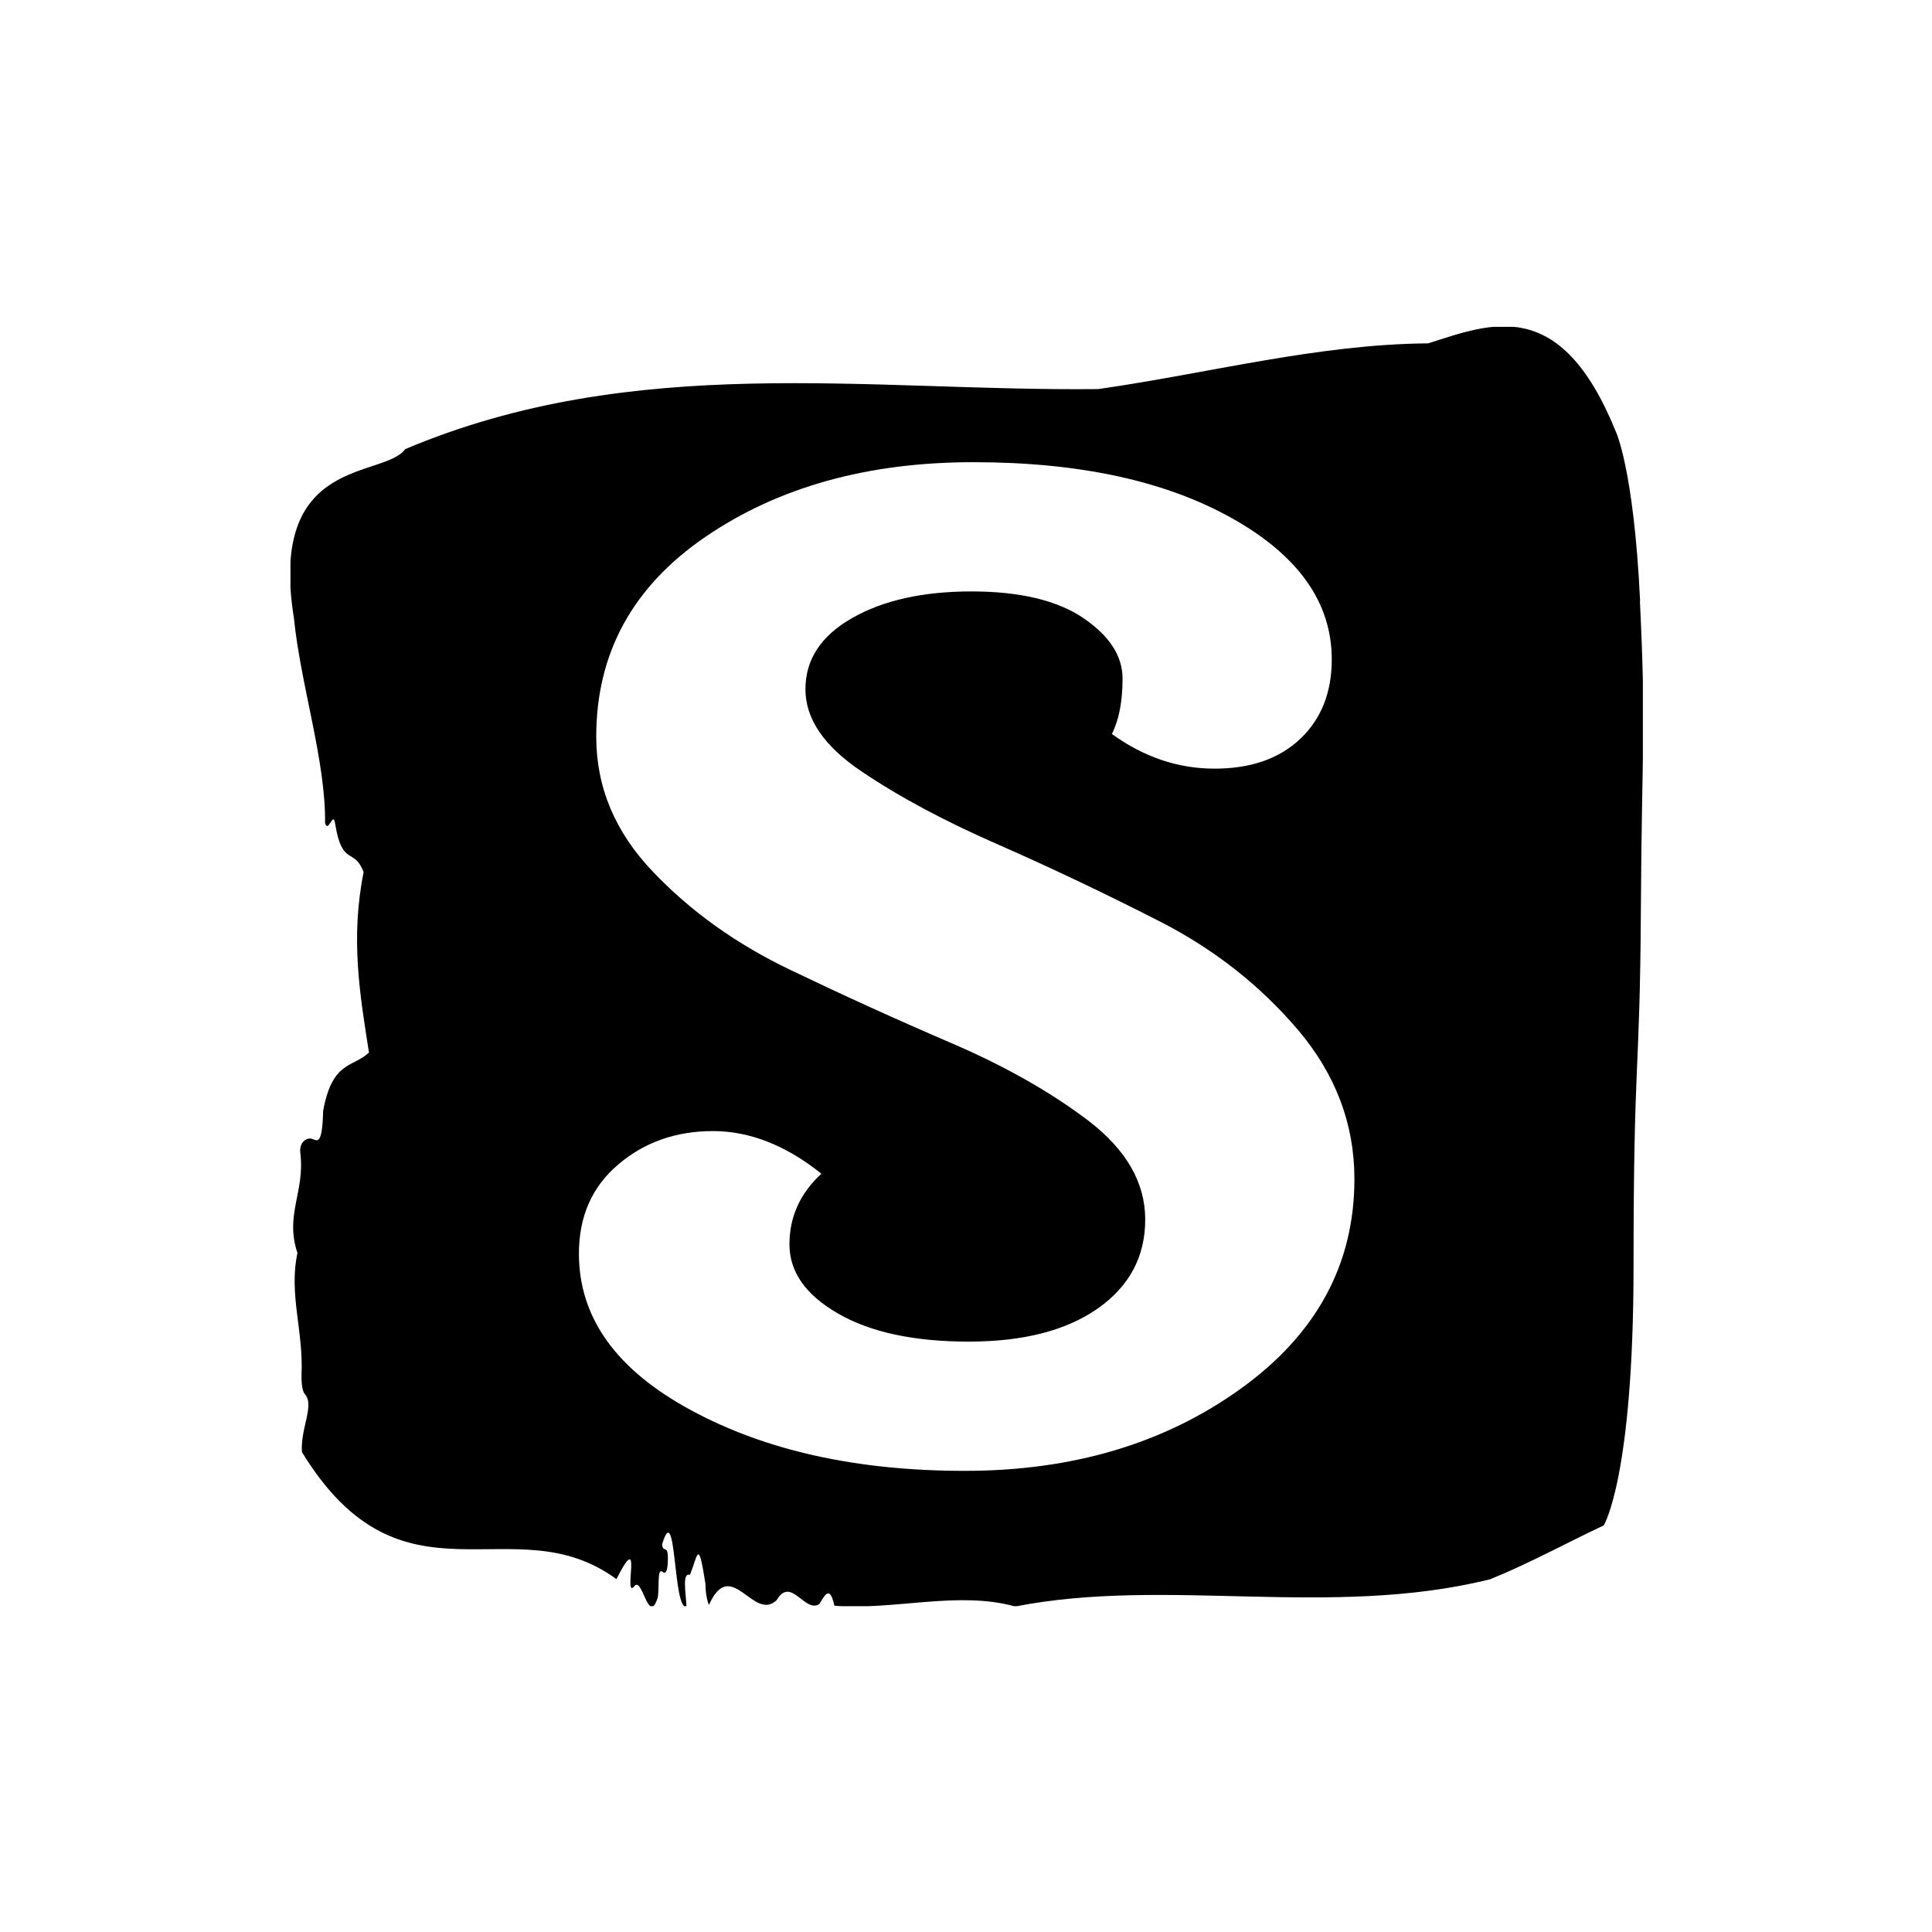 <svg xmlns="http://www.w3.org/2000/svg" version="1.1" xmlns:xlink="http://www.w3.org/1999/xlink" xmlns:svgjs="http://svgjs.dev/svgjs" width="1000" height="1000" viewBox="0 0 1000 1000"><rect width="1000" height="1000" fill="#ffffff"></rect><g transform="matrix(0.7,0,0,0.7,150.344,169.169)"><svg viewBox="0 0 261 247" data-background-color="#99592a" preserveAspectRatio="xMidYMid meet" height="946" width="1000" xmlns="http://www.w3.org/2000/svg" xmlns:xlink="http://www.w3.org/1999/xlink"><g id="tight-bounds" transform="matrix(1,0,0,1,-0.128,-0.1)"><svg viewBox="0 0 261.256 247.2" height="247.2" width="261.256"><g><svg viewBox="0 0 261.256 247.2" height="247.2" width="261.256"><g><svg viewBox="0 0 261.256 247.2" height="247.2" width="261.256"><g id="textblocktransform"><svg viewBox="0 0 261.256 247.2" height="247.2" width="261.256" id="textblock"><g><svg viewBox="0 0 261.256 247.2" height="247.2" width="261.256"><path d="M260.645 53.02C259.417 27.36 255.916 20.227 255.916 20.227 245.169-6.202 231.757-0.506 219.708 3.292 198.435 3.446 177.248 9.091 156.025 12.119 111.477 12.581 66.549 4.986 22.222 23.717 18.059 29.464-4.32 24.846 0.741 56.304 2.067 69.39 6.906 83.913 6.759 95.922 7.422 98.026 8.343 93.202 8.736 96.23 10.112 104.39 12.36 100.541 14.202 105.365 11.635 118.246 13.477 128.971 15.234 140.21 12.139 143.135 8.171 141.749 6.39 151.449 6.206 158.479 5.211 157.145 4.118 156.837 3.32 156.632 1.711 157.402 1.981 159.608 2.902 167.152-1.053 171.514 1.428 178.904-0.279 186.91 2.608 193.838 2.214 202.511 2.165 204.255 2.436 205.744 2.865 206.154 4.769 208.361 1.993 212.672 2.288 217.342 21.817 249.262 43.004 227.195 63.011 241.872 68.207 231.608 64.301 245.516 66.377 243.36 67.998 240.846 69.177 251.263 71.007 245.362 71.29 243.668 70.86 239.665 71.867 240.435 72.395 240.846 72.862 240.743 72.936 238.382 73.046 234.841 72.076 237.048 71.818 235.201 74.606 225.861 73.918 248.081 76.534 247.158 76.411 244.438 75.65 240.538 77.21 241.051 78.757 237.151 78.806 233.918 80.182 242.693 80.231 244.592 80.477 245.926 80.87 246.85 85.169 237.305 89.443 250.237 93.95 245.926 96.714 241.205 99.367 248.492 102.167 246.696 103.15 245.259 104.145 242.693 105.09 247.004 116.673 247.928 129.016 244.079 139.996 247.158 169.339 241.41 200.695 249.518 231.634 241.923 238.93 238.998 246.508 234.841 253.619 231.506 253.619 231.506 259.38 222.371 259.38 181.316S260.608 145.393 260.792 112.703C260.976 80.013 261.836 78.679 260.608 53.02Z" opacity="1" fill="#000000" data-fill-palette-color="tertiary"></path><g transform="matrix(1,0,0,1,55.768,26.231)"><svg width="149.72" viewBox="3.9 -37.3 29.1 37.85" height="194.739" data-palette-color="#99592a"><path d="M32.15-29.9L32.15-29.9Q32.15-28.05 30.98-26.93 29.8-25.8 27.75-25.8 25.7-25.8 23.9-27.1L23.9-27.1Q24.3-27.9 24.3-29.18 24.3-30.45 22.83-31.45 21.35-32.45 18.63-32.45 15.9-32.45 14.15-31.45 12.4-30.45 12.4-28.78 12.4-27.1 14.53-25.68 16.65-24.25 19.68-22.93 22.7-21.6 25.73-20.05 28.75-18.5 30.88-16 33-13.5 33-10.4L33-10.4Q33-5.6 28.73-2.53 24.45 0.55 18.38 0.55 12.3 0.55 8.1-1.73 3.9-4 3.9-7.6L3.9-7.6Q3.9-9.7 5.38-10.95 6.85-12.2 8.93-12.2 11-12.2 13-10.6L13-10.6Q11.8-9.5 11.8-7.95 11.8-6.4 13.63-5.35 15.45-4.3 18.53-4.3 21.6-4.3 23.38-5.55 25.15-6.8 25.15-8.88 25.15-10.95 23.03-12.58 20.9-14.2 17.88-15.5 14.85-16.8 11.83-18.25 8.8-19.7 6.68-21.93 4.55-24.15 4.55-27L4.55-27Q4.55-31.7 8.65-34.5 12.75-37.3 18.7-37.3 24.65-37.3 28.4-35.2 32.15-33.1 32.15-29.9Z" opacity="1" transform="matrix(1,0,0,1,0,0)" fill="#ffffff" class="undefined-text-0" data-fill-palette-color="quaternary" id="text-0"></path></svg></g></svg></g></svg></g></svg></g><g></g></svg></g><defs></defs></svg><rect width="261.256" height="247.2" fill="none" stroke="none" visibility="hidden"></rect></g></svg></g></svg>